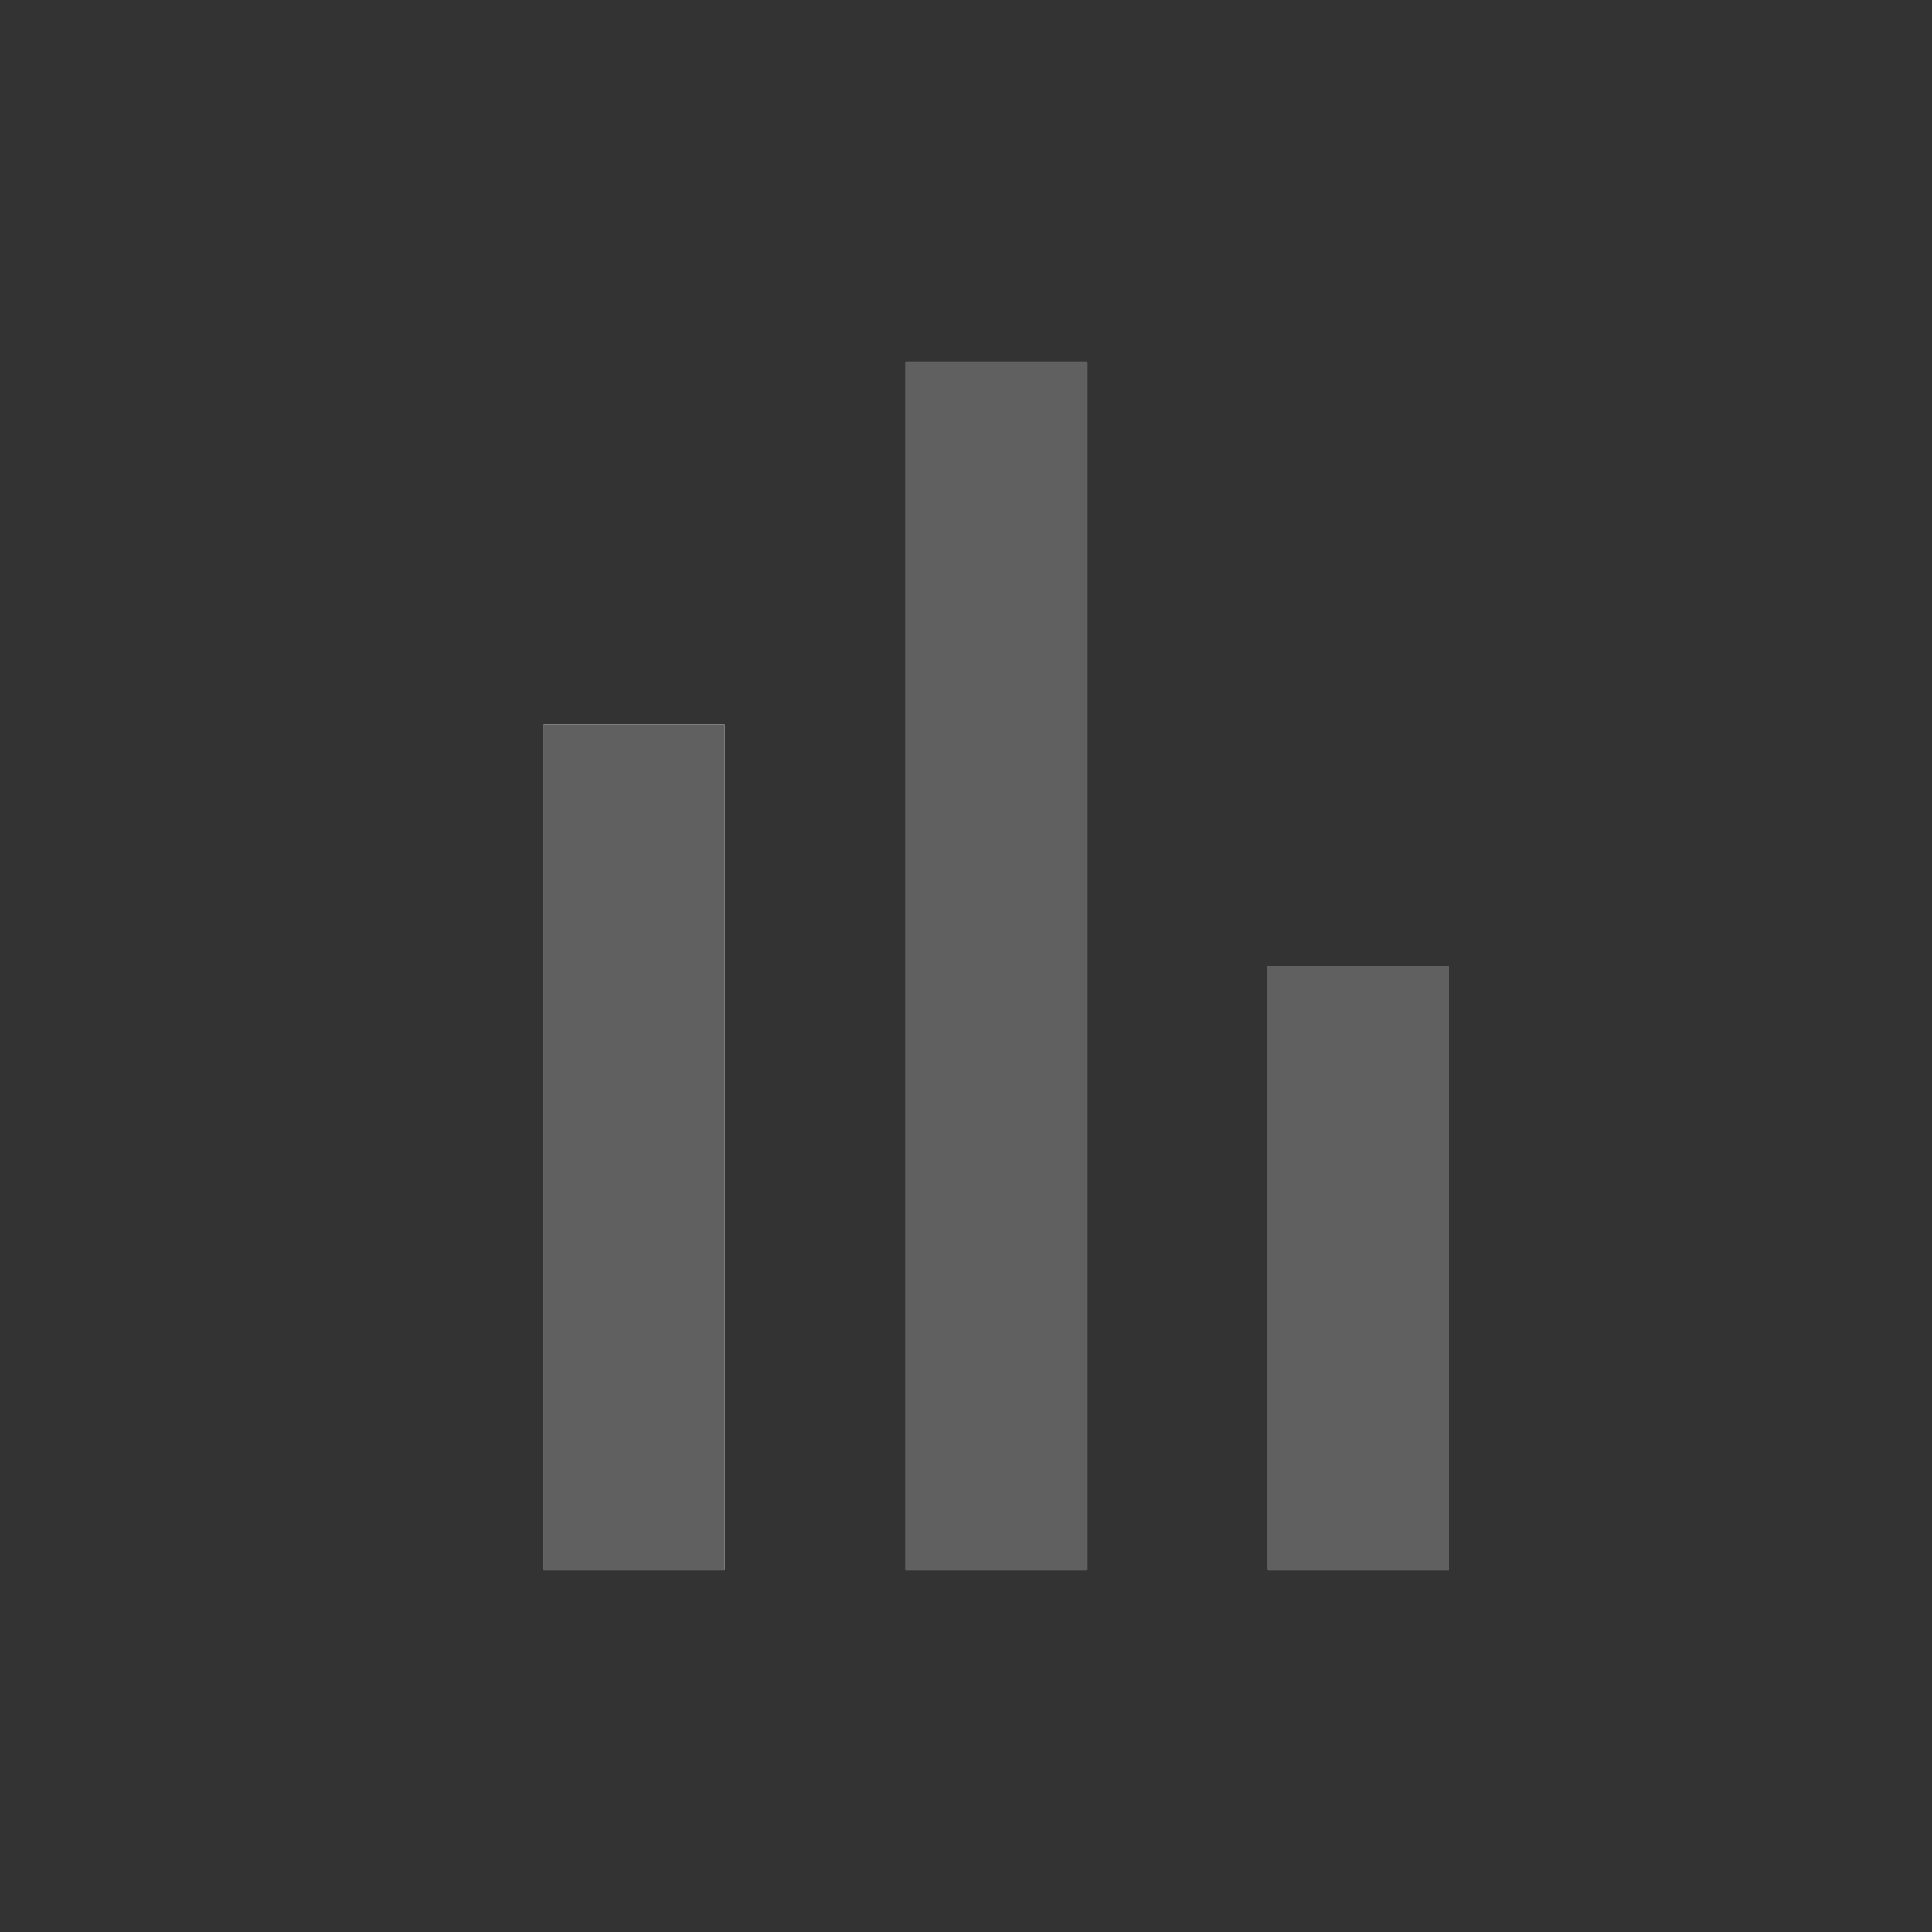 <svg xmlns="http://www.w3.org/2000/svg" width="16" height="16" viewBox="0 0 16 16"><rect x="0" y="0" width="16" height="16" fill="#333333" stroke="none"/><defs><style>.a{fill:none;}.b{fill:#fff;stroke:#606060;}.c{stroke:none;}</style></defs><g transform="translate(-4522 3070)"><path class="a" d="M0,0H16V16H0Z" transform="translate(4522 -3070)"/><g transform="translate(1480 -7593) rotate(90)"><g class="b" transform="translate(4531 -3054)"><rect class="c" width="5" height="1.5"/><rect class="a" x="0.5" y="0.5" width="4" height="0.5"/></g><g class="b" transform="translate(4526 -3051)"><rect class="c" width="10" height="1.5"/><rect class="a" x="0.5" y="0.5" width="9" height="0.5"/></g><g class="b" transform="translate(4529 -3048)"><rect class="c" width="7" height="1.5"/><rect class="a" x="0.5" y="0.5" width="6" height="0.5"/></g></g></g></svg>